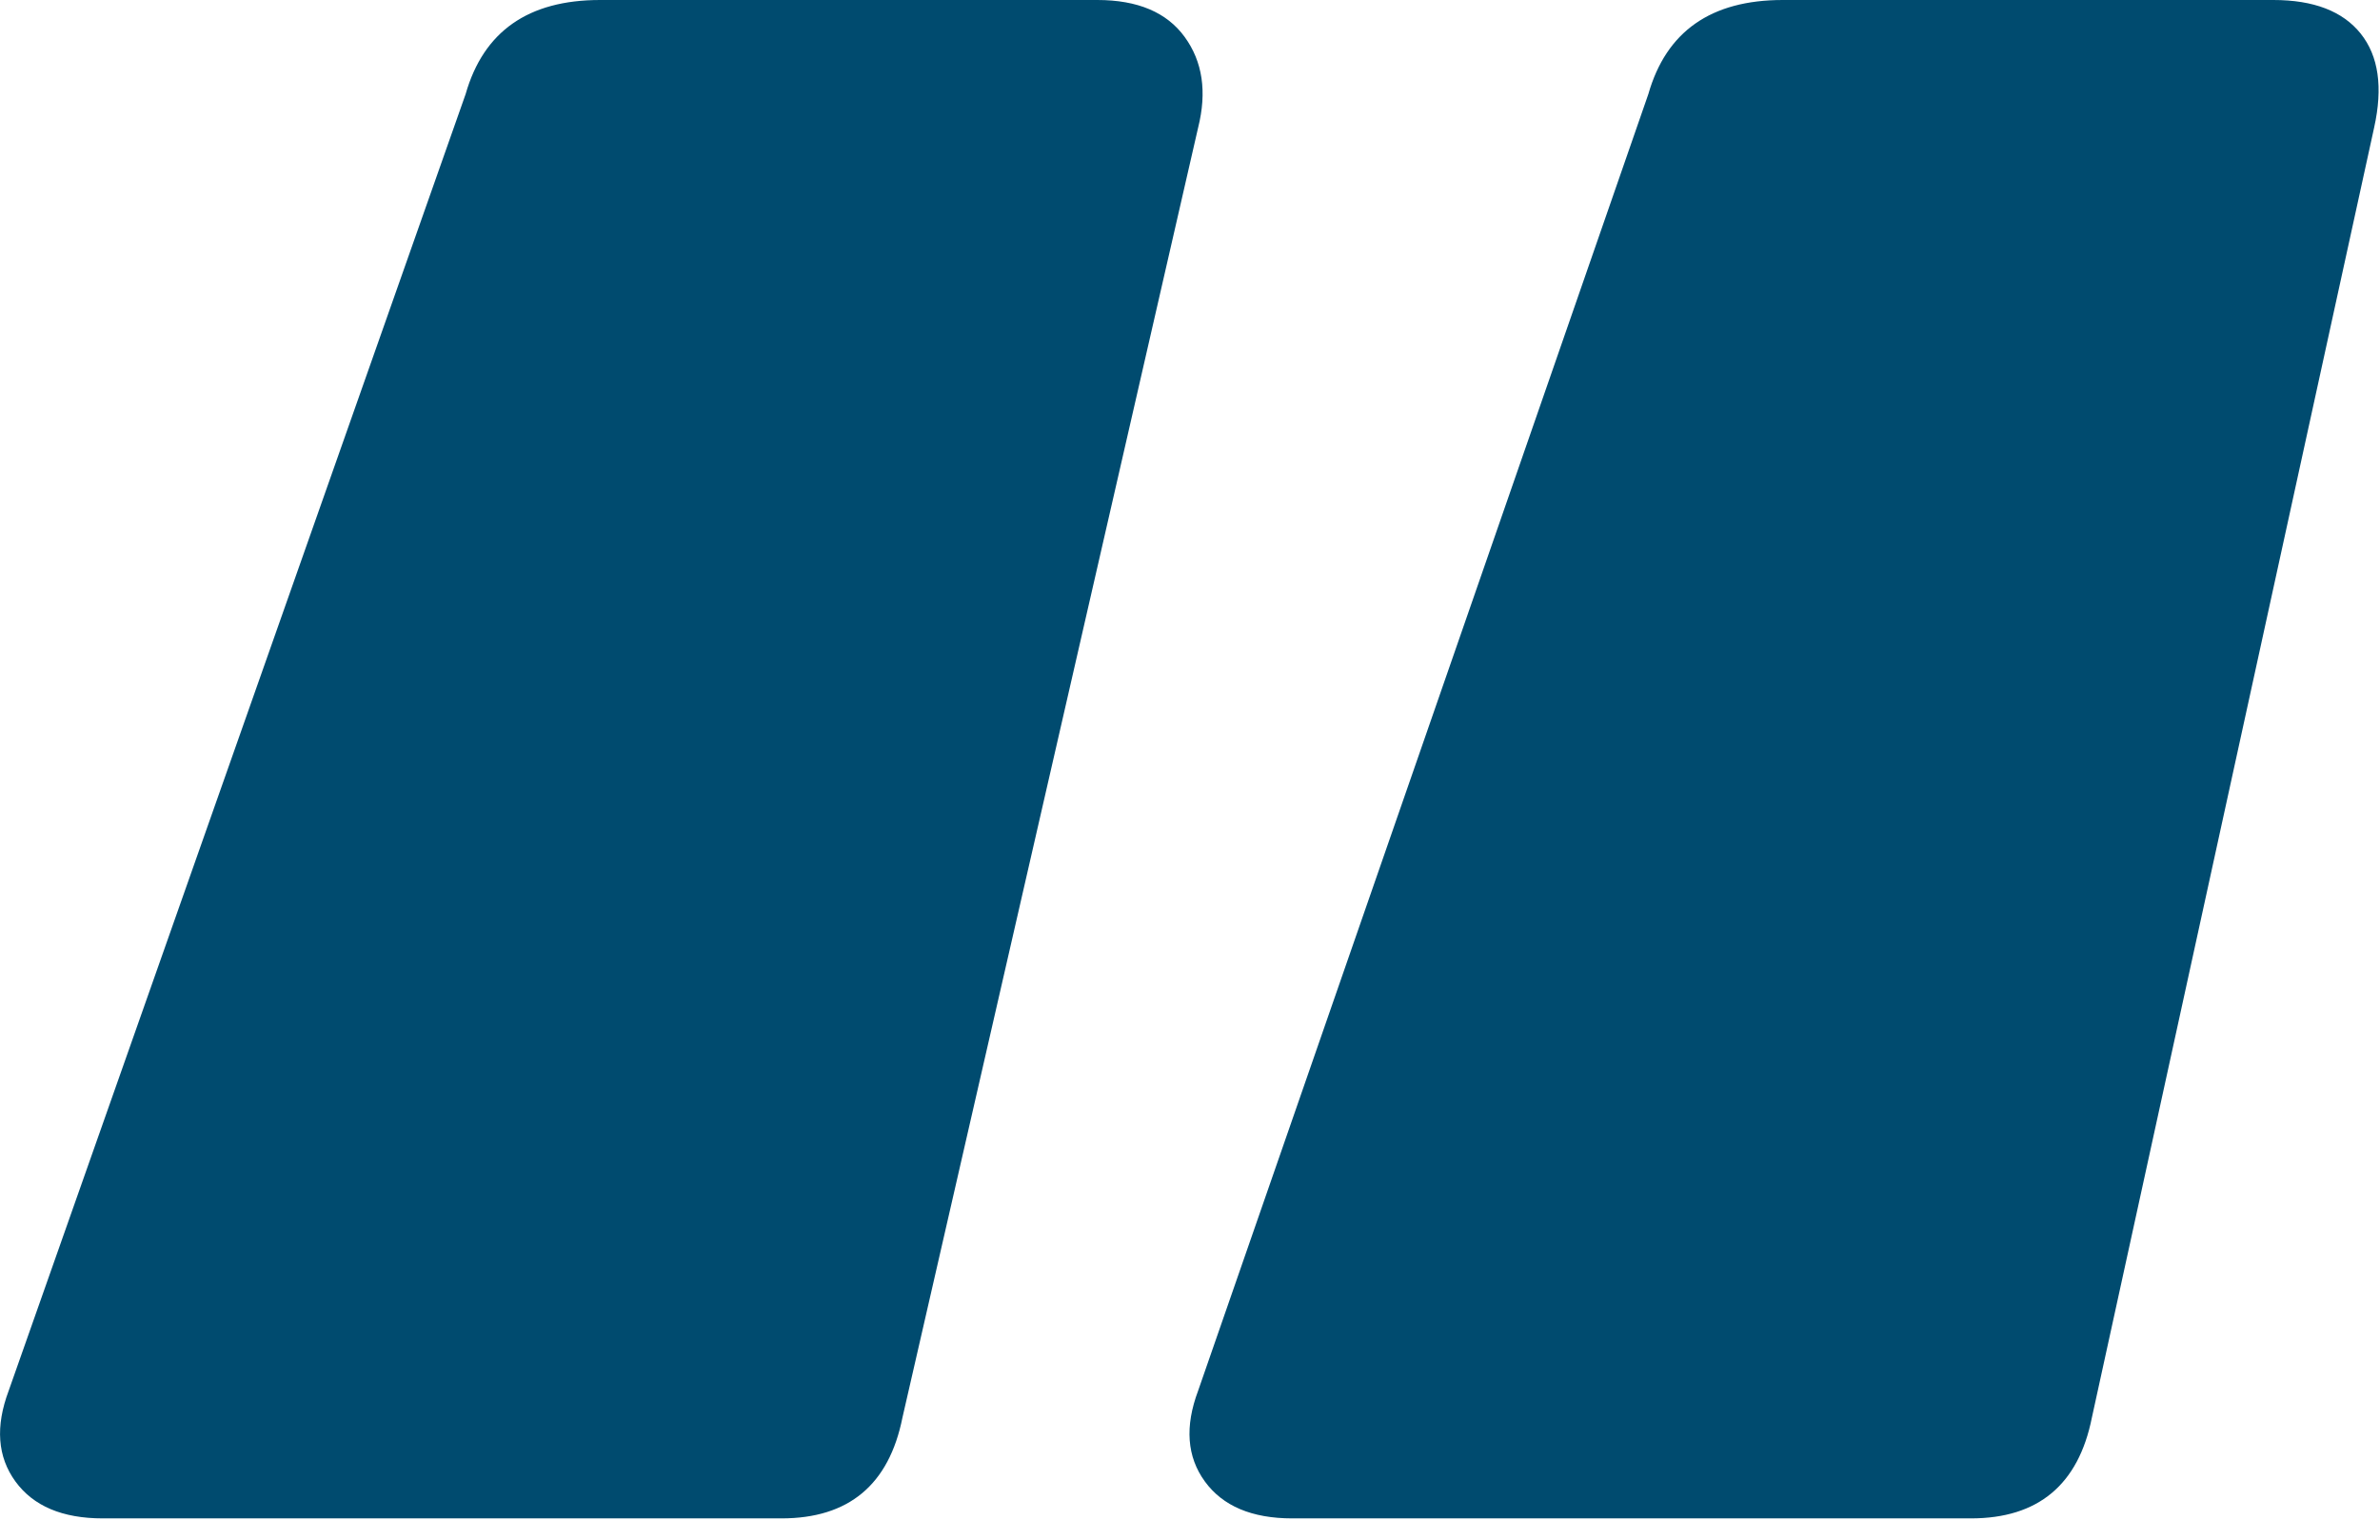 <?xml version="1.0" encoding="UTF-8"?>
<svg width="17px" height="11px" viewBox="0 0 17 11" version="1.1" xmlns="http://www.w3.org/2000/svg" xmlns:xlink="http://www.w3.org/1999/xlink">
    <title>Icon/"</title>
    <g id="Icon/&quot;" stroke="none" stroke-width="1" fill="none" fill-rule="evenodd">
        <path d="M0.734,10.848 C0.446,10.848 0.238,10.76 0.11,10.584 C-0.018,10.408 -0.034,10.192 0.062,9.936 L3.326,0.672 C3.454,0.224 3.774,0 4.286,0 L7.838,0 C8.126,0 8.334,0.088 8.462,0.264 C8.59,0.44 8.622,0.656 8.558,0.912 L6.446,10.128 C6.35,10.608 6.062,10.848 5.582,10.848 L0.734,10.848 Z M9.23,10.848 C8.942,10.848 8.734,10.76 8.606,10.584 C8.478,10.408 8.462,10.192 8.558,9.936 L11.774,0.672 C11.902,0.224 12.222,0 12.734,0 L16.238,0 C16.526,0 16.734,0.08 16.862,0.24 C16.99,0.4 17.022,0.624 16.958,0.912 L14.942,10.128 C14.846,10.608 14.558,10.848 14.078,10.848 L9.23,10.848 Z" id="Shape" fill="#004B6F" fill-rule="nonzero"></path>
    </g>
</svg>